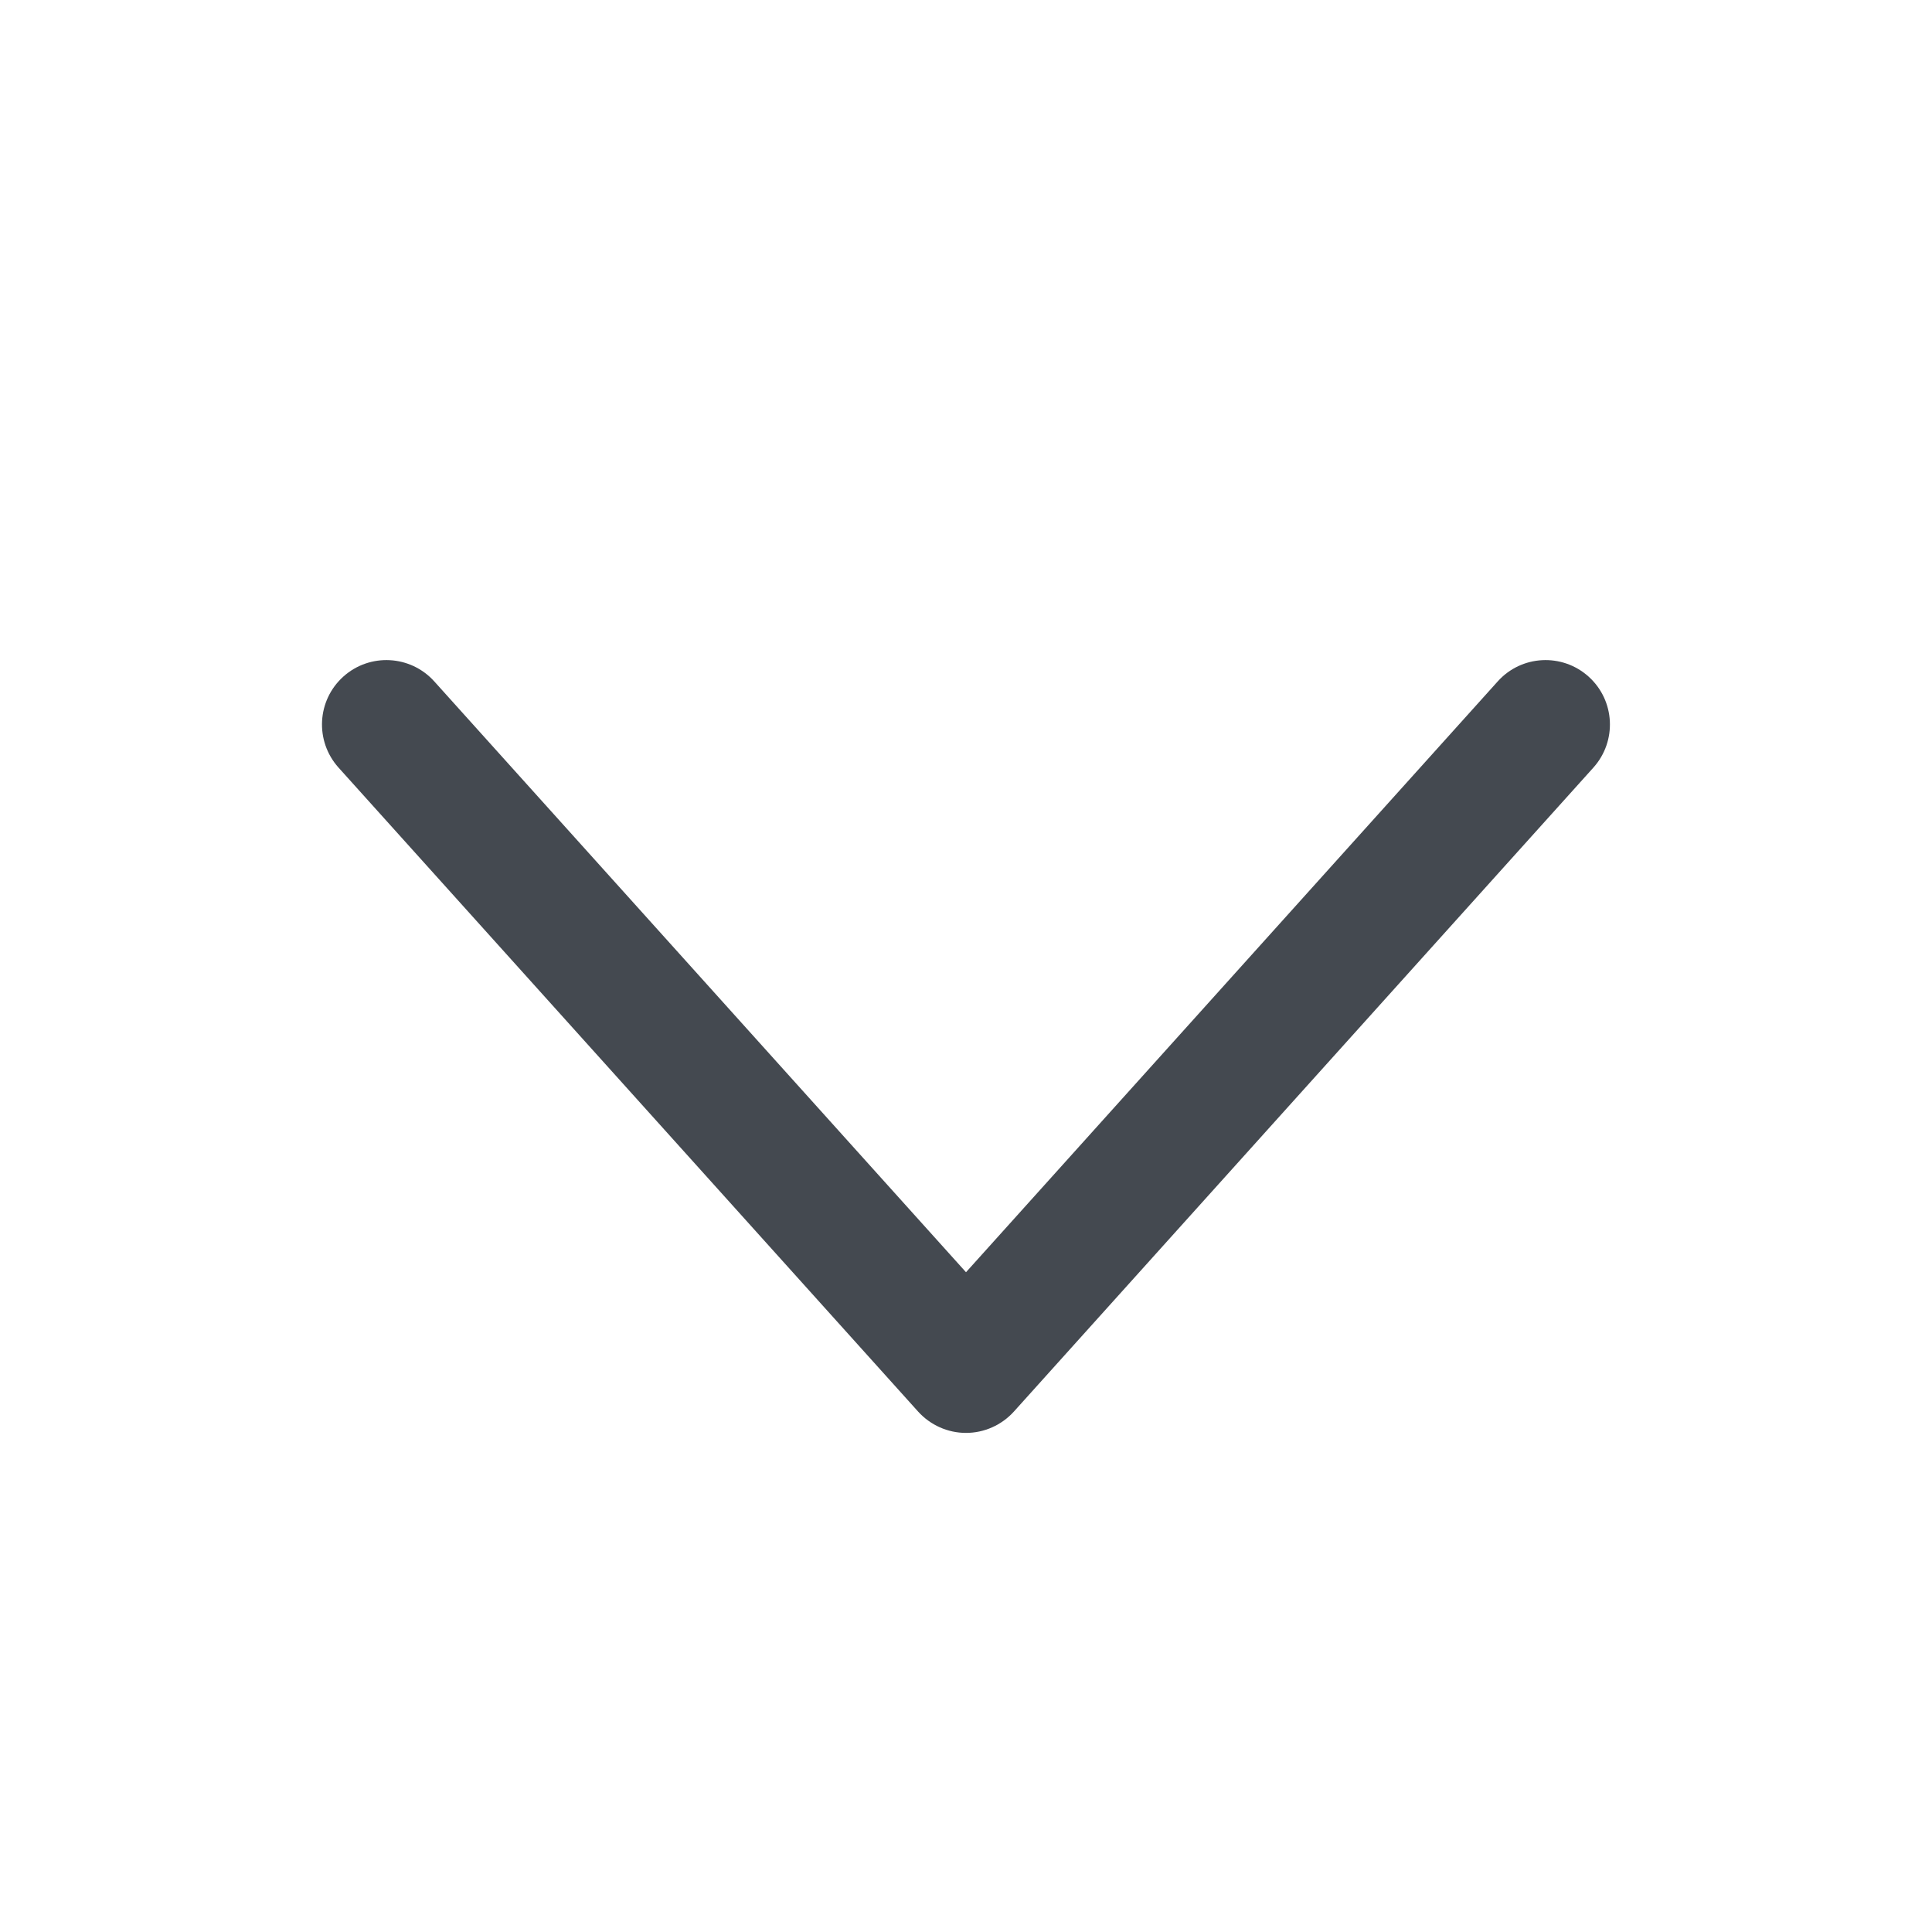 <svg width="24" height="24" viewBox="0 0 24 24" fill="none" xmlns="http://www.w3.org/2000/svg">
<g id="icon/arrow-down">
<path id="Vector" fill-rule="evenodd" clip-rule="evenodd" d="M19.734 8.405C20.063 8.701 20.089 9.206 19.794 9.535L12.595 17.535C12.443 17.703 12.227 17.8 12 17.8C11.773 17.8 11.557 17.703 11.405 17.535L4.205 9.535C3.91 9.206 3.936 8.701 4.265 8.405C4.593 8.11 5.099 8.136 5.395 8.465L12 15.804L18.605 8.465C18.9 8.136 19.406 8.11 19.734 8.405Z" fill="#444950"/>
</g>
</svg>
